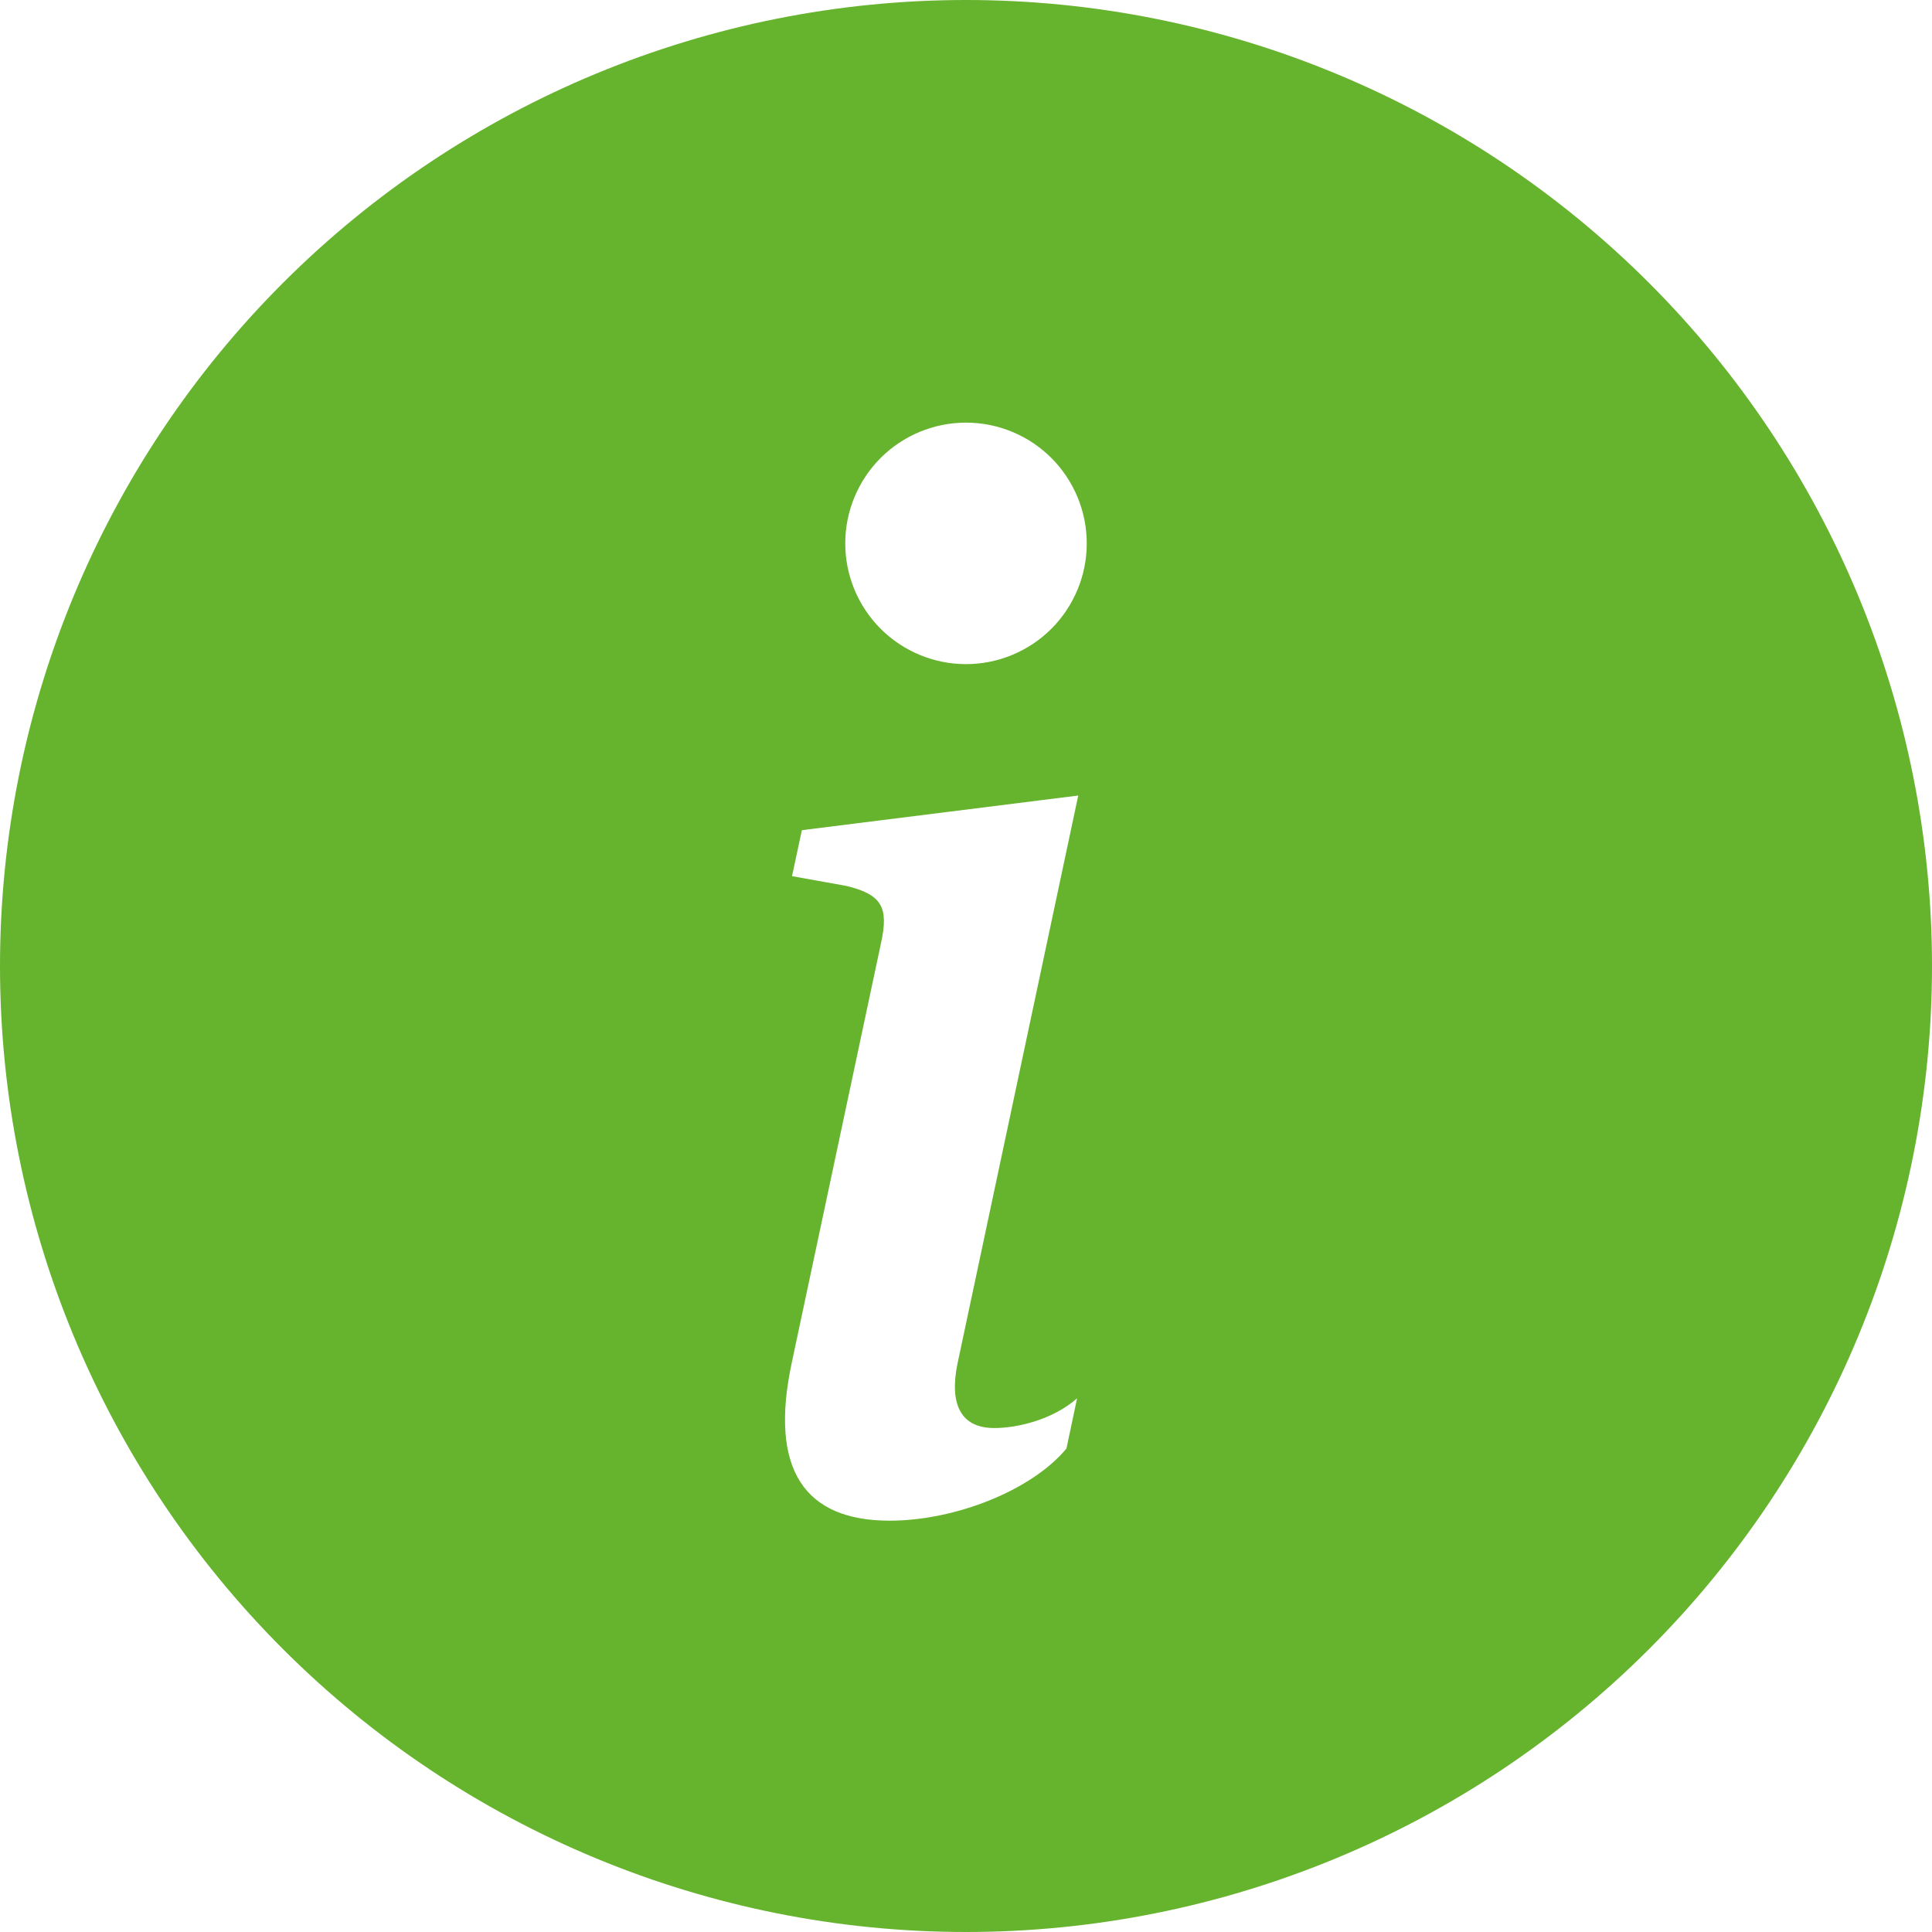 <svg width="20" height="20" viewBox="0 0 20 20" fill="none" xmlns="http://www.w3.org/2000/svg">
<path d="M10 20C12.652 20 15.196 18.946 17.071 17.071C18.946 15.196 20 12.652 20 10C20 7.348 18.946 4.804 17.071 2.929C15.196 1.054 12.652 0 10 0C7.348 0 4.804 1.054 2.929 2.929C1.054 4.804 0 7.348 0 10C0 12.652 1.054 15.196 2.929 17.071C4.804 18.946 7.348 20 10 20ZM11.162 8.235L9.912 14.116C9.825 14.541 9.949 14.783 10.293 14.783C10.535 14.783 10.901 14.695 11.15 14.475L11.04 14.995C10.681 15.428 9.89 15.742 9.209 15.742C8.33 15.742 7.956 15.215 8.199 14.094L9.121 9.759C9.201 9.393 9.129 9.26 8.762 9.171L8.199 9.07L8.301 8.594L11.164 8.235H11.162ZM10 6.875C9.668 6.875 9.351 6.743 9.116 6.509C8.882 6.274 8.75 5.957 8.75 5.625C8.75 5.293 8.882 4.976 9.116 4.741C9.351 4.507 9.668 4.375 10 4.375C10.332 4.375 10.649 4.507 10.884 4.741C11.118 4.976 11.25 5.293 11.25 5.625C11.25 5.957 11.118 6.274 10.884 6.509C10.649 6.743 10.332 6.875 10 6.875Z" fill="#66B32E"/>
</svg>
